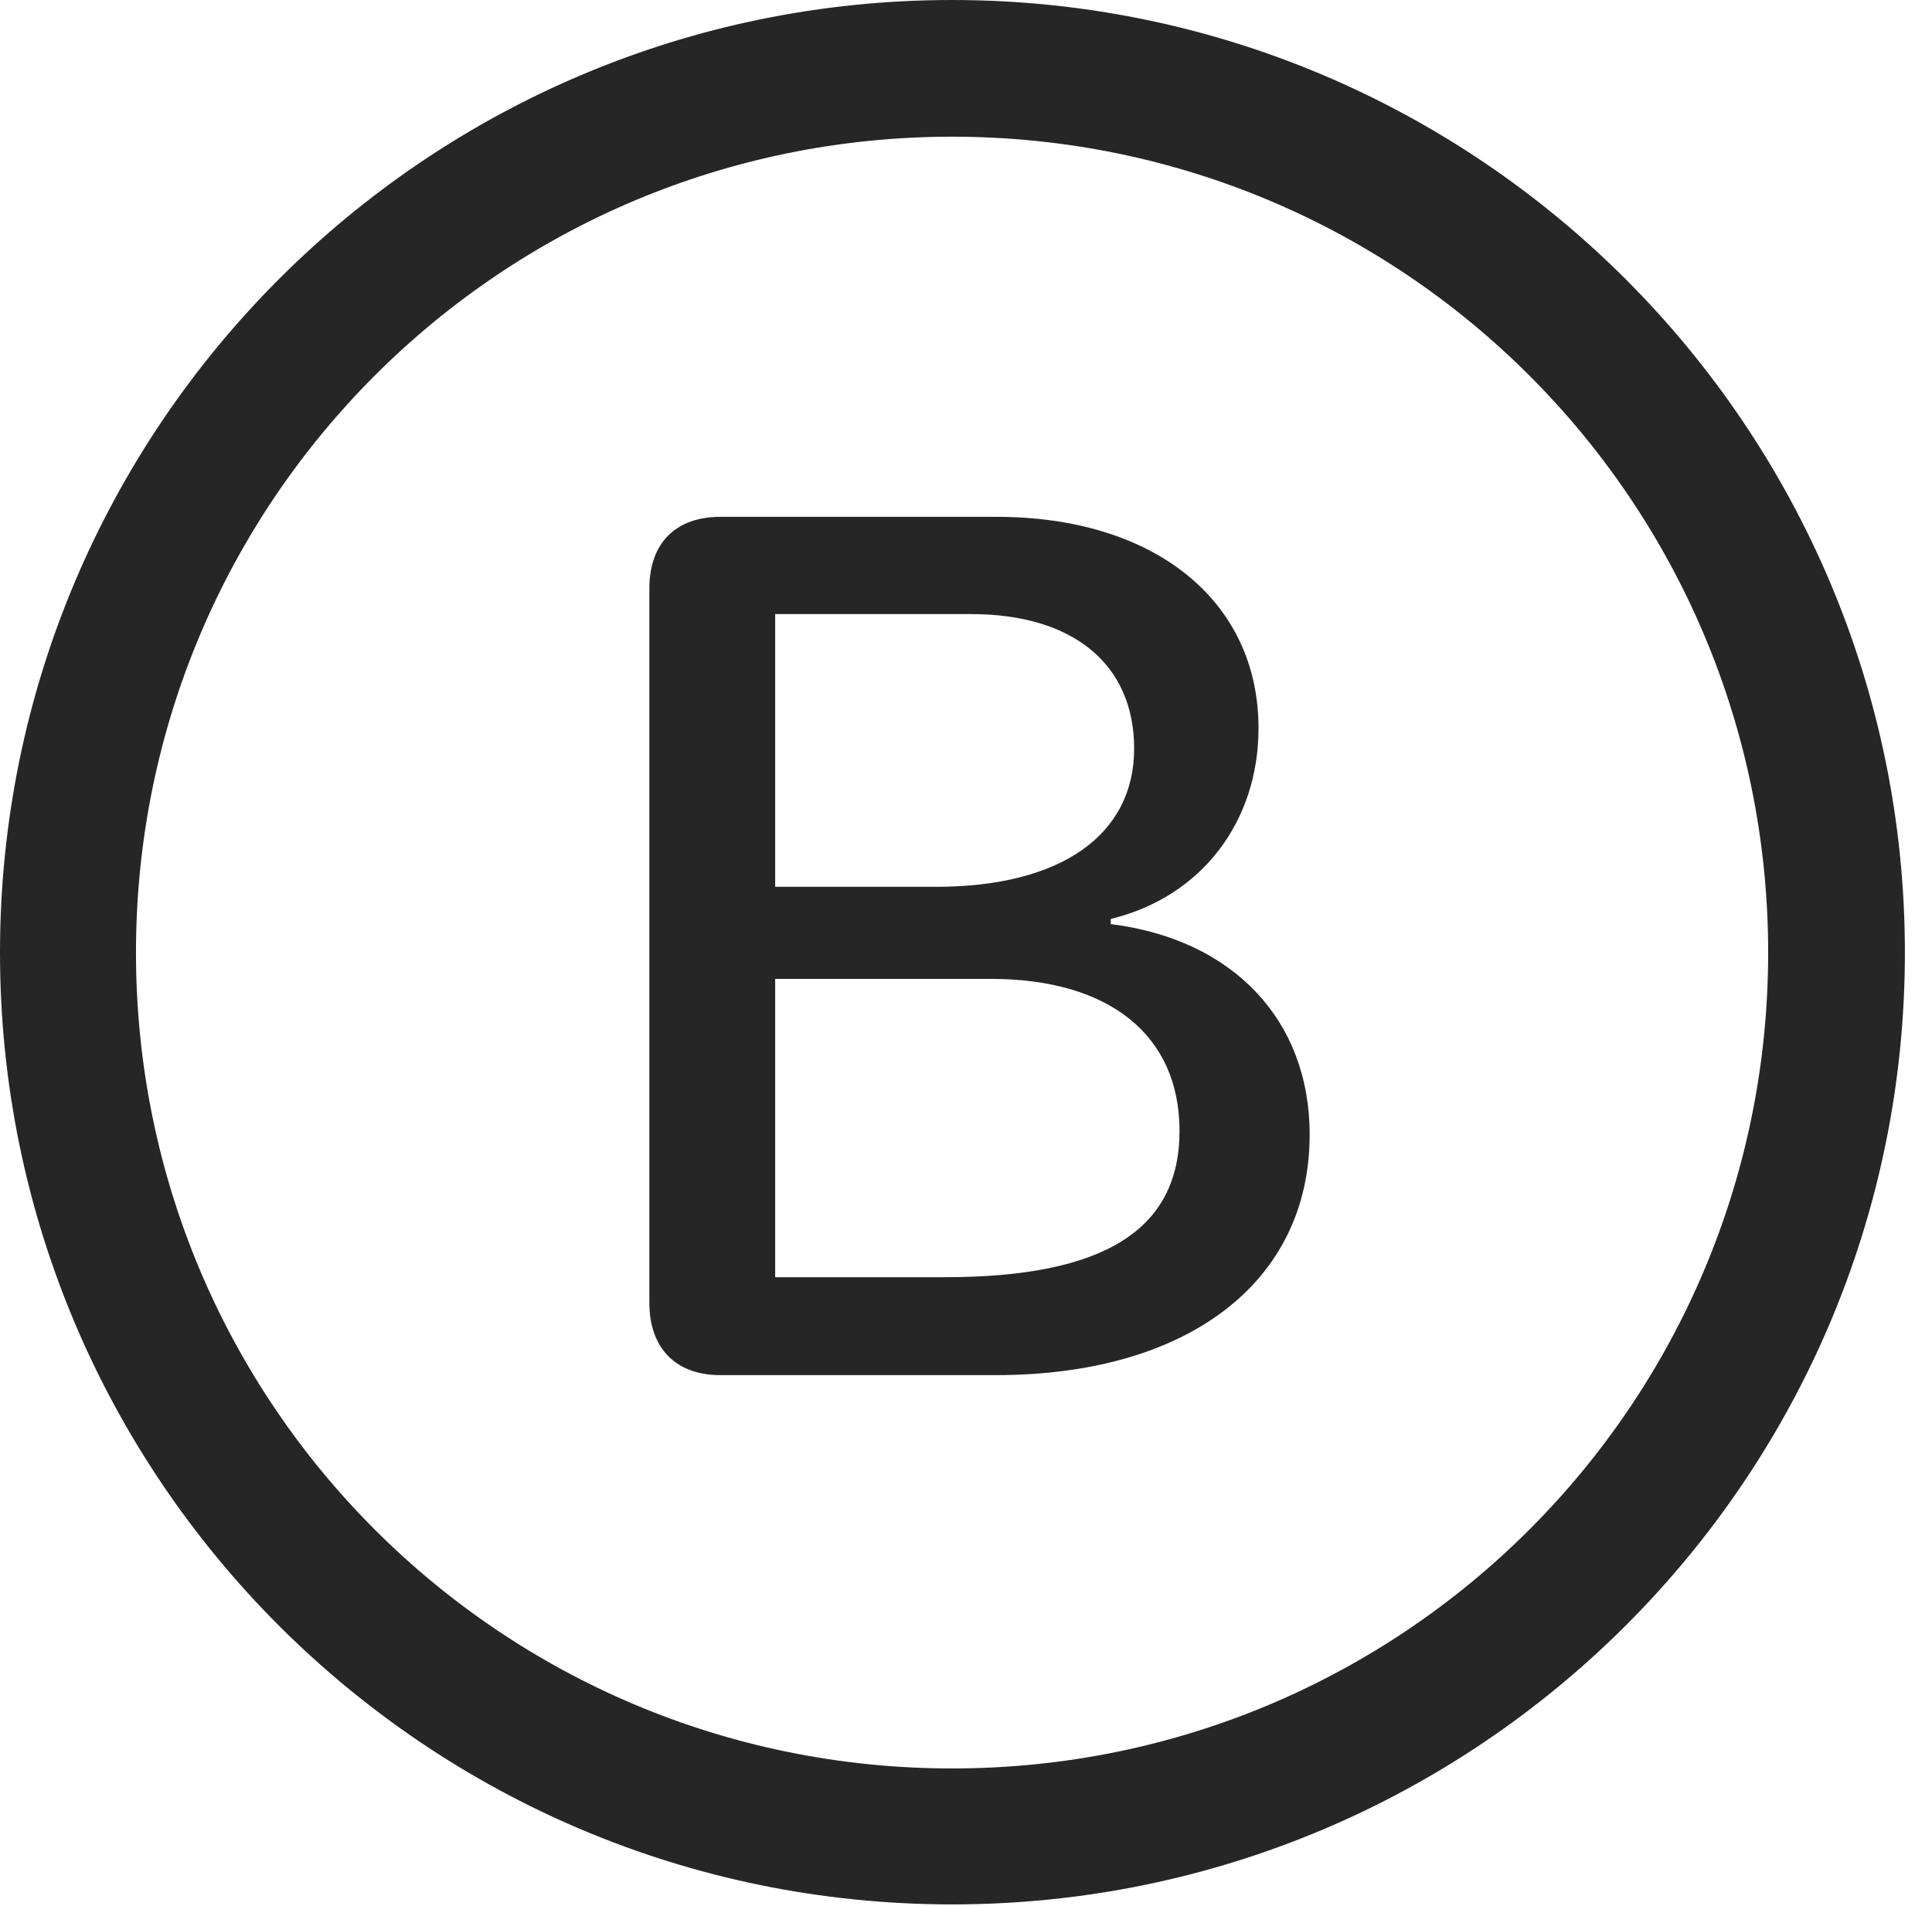 <?xml version="1.0" encoding="UTF-8"?>
<!--Generator: Apple Native CoreSVG 326-->
<!DOCTYPE svg
PUBLIC "-//W3C//DTD SVG 1.1//EN"
       "http://www.w3.org/Graphics/SVG/1.1/DTD/svg11.dtd">
<svg version="1.1" xmlns="http://www.w3.org/2000/svg" xmlns:xlink="http://www.w3.org/1999/xlink" viewBox="0 0 25.801 25.459">
 <g>
  <rect height="25.459" opacity="0" width="25.801" x="0" y="0"/>
  <path d="M12.715 25.439C19.736 25.439 25.439 19.746 25.439 12.725C25.439 5.703 19.736 0 12.715 0C5.693 0 0 5.703 0 12.725C0 19.746 5.693 25.439 12.715 25.439ZM12.715 23.623C6.689 23.623 1.816 18.75 1.816 12.725C1.816 6.699 6.689 1.826 12.715 1.826C18.74 1.826 23.613 6.699 23.613 12.725C23.613 18.75 18.74 23.623 12.715 23.623Z" fill="black" fill-opacity="0.85"/>
  <path d="M9.619 18.369L13.301 18.369C15.859 18.369 17.49 17.129 17.49 15.156C17.49 13.633 16.475 12.549 14.834 12.344L14.834 12.275C16.045 11.982 16.807 10.977 16.807 9.727C16.807 8.027 15.42 6.904 13.31 6.904L9.619 6.904C9.023 6.904 8.672 7.256 8.672 7.861L8.672 17.402C8.672 18.008 9.023 18.369 9.619 18.369ZM10.352 11.846L10.352 8.203L12.969 8.203C14.336 8.203 15.146 8.877 15.146 10C15.146 11.152 14.17 11.846 12.5 11.846ZM10.352 17.061L10.352 13.076L13.232 13.076C14.815 13.076 15.752 13.828 15.752 15.107C15.752 16.426 14.746 17.061 12.617 17.061Z" fill="black" fill-opacity="0.85"/>
 </g>
</svg>
